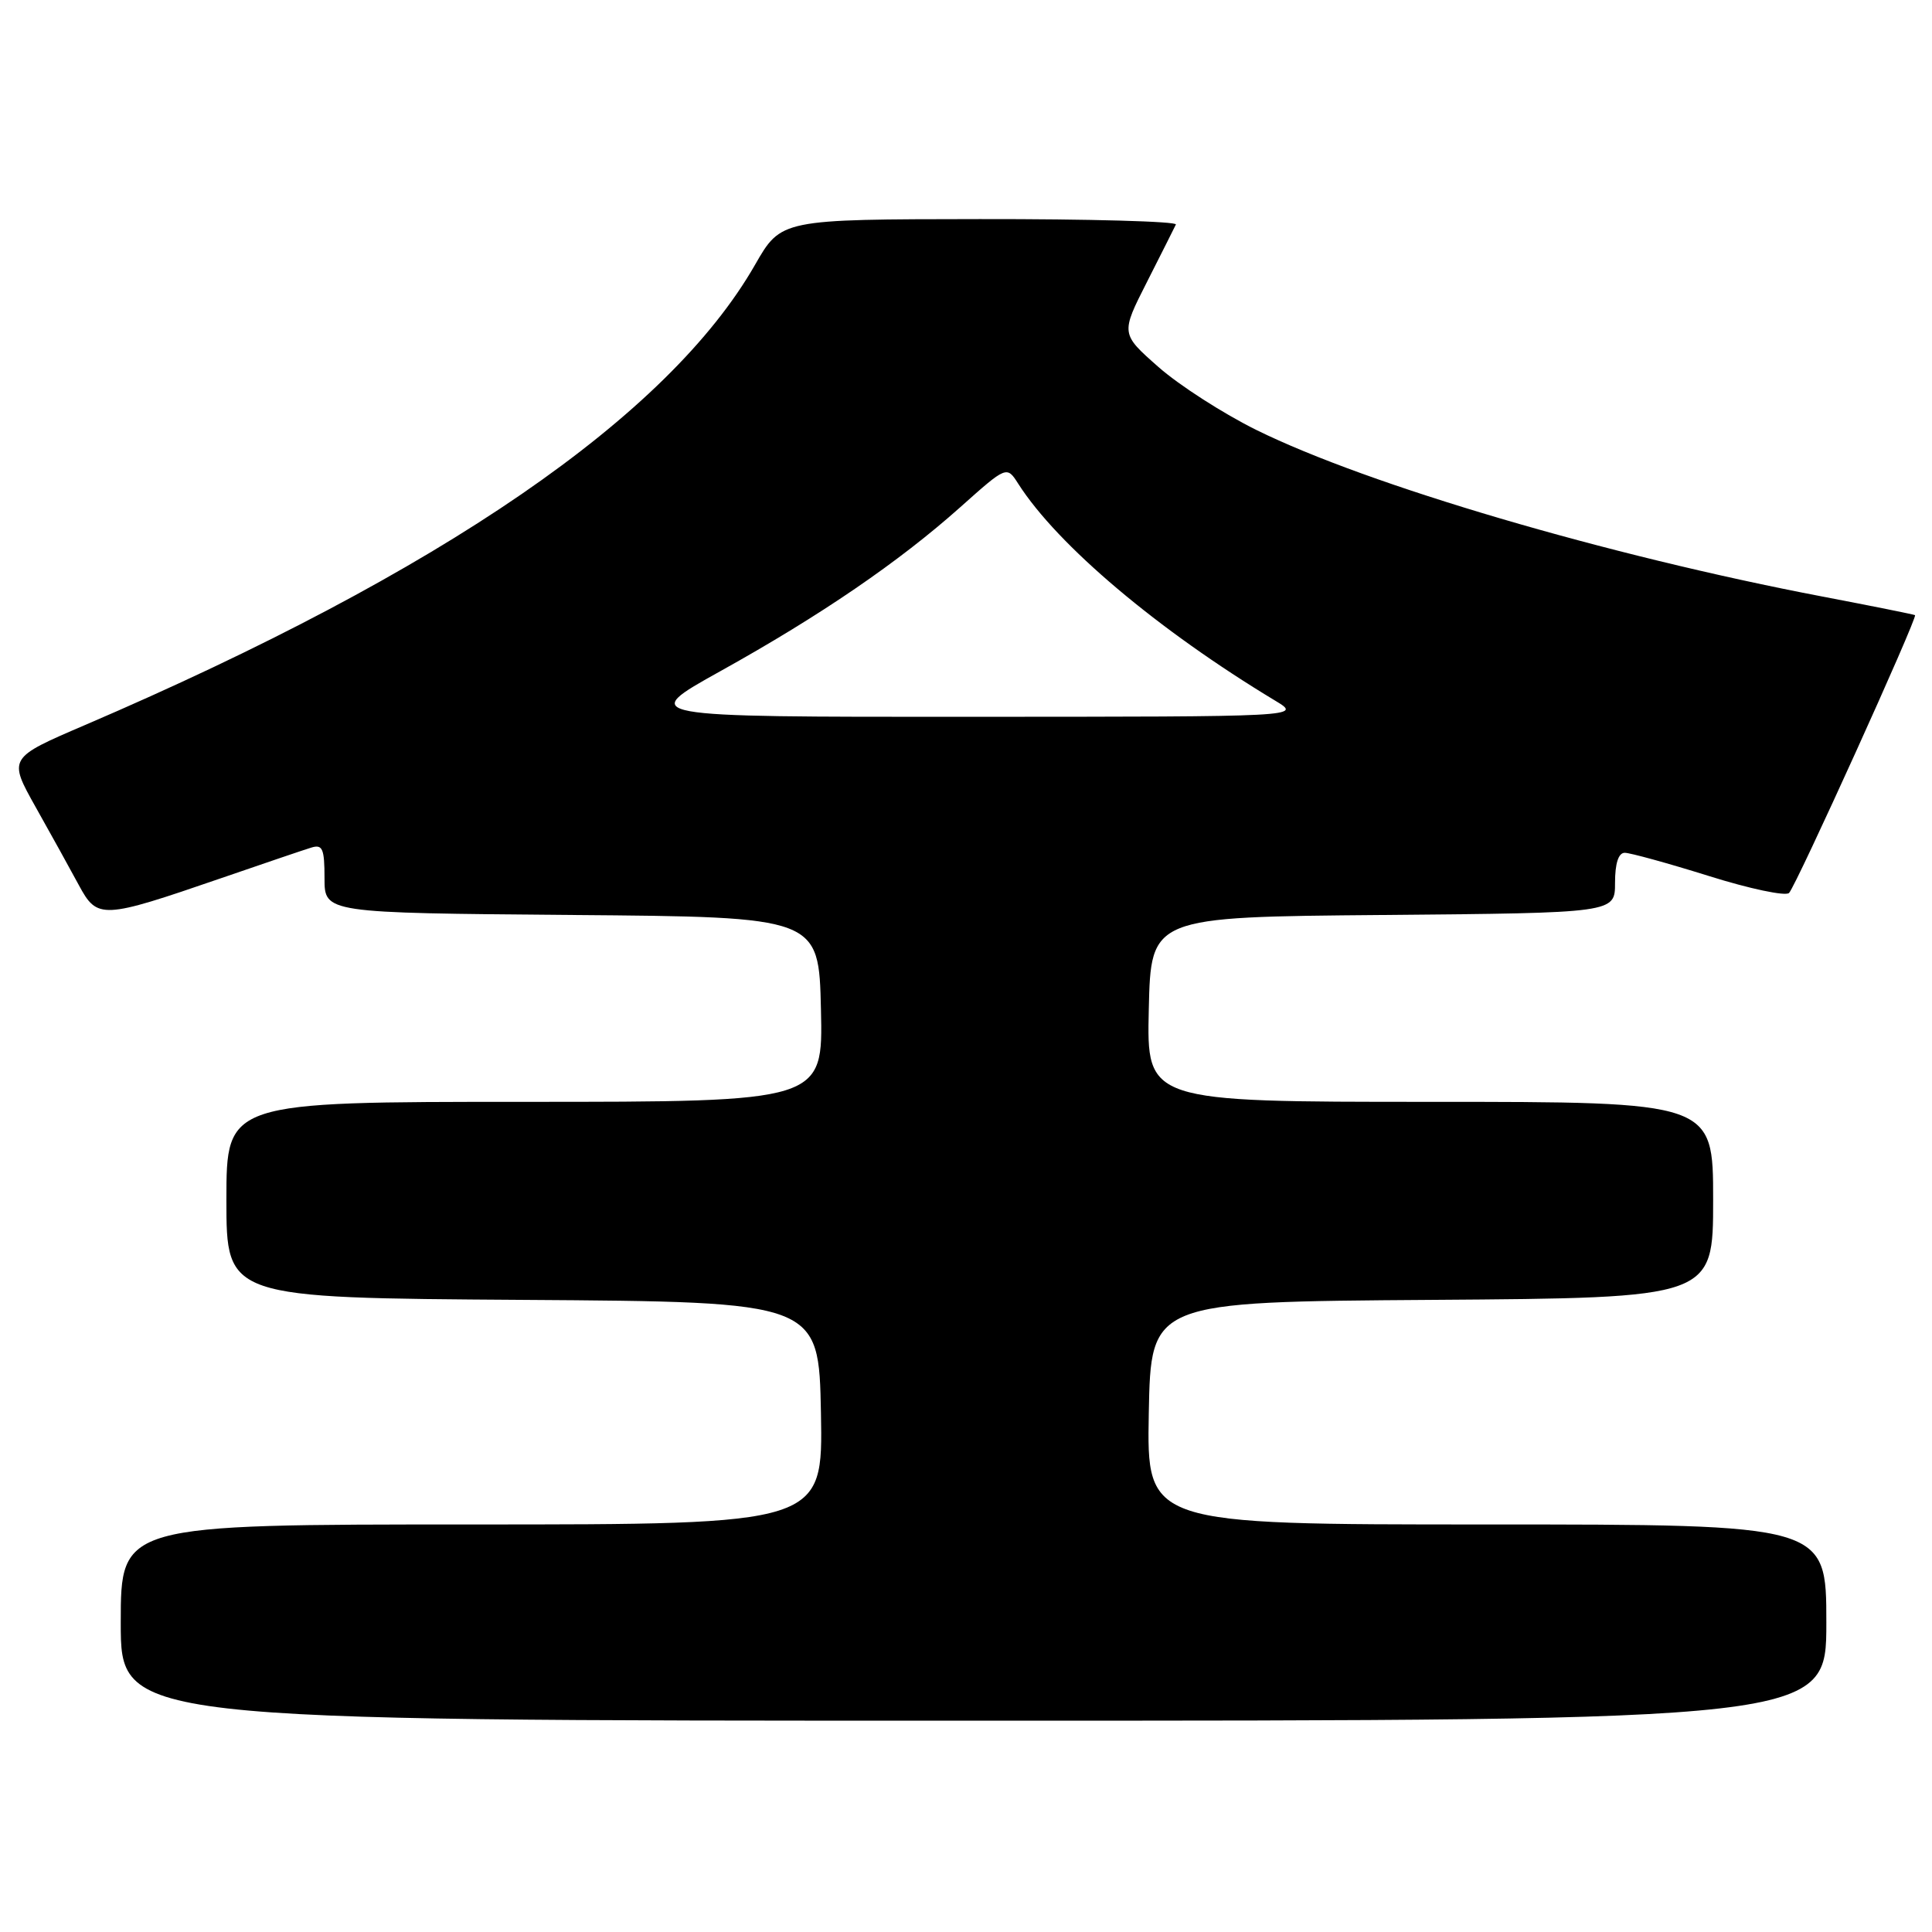 <?xml version="1.0" encoding="UTF-8" standalone="no"?>
<!DOCTYPE svg PUBLIC "-//W3C//DTD SVG 1.1//EN" "http://www.w3.org/Graphics/SVG/1.1/DTD/svg11.dtd" >
<svg xmlns="http://www.w3.org/2000/svg" xmlns:xlink="http://www.w3.org/1999/xlink" version="1.1" viewBox="0 0 256 256">
 <g >
 <path fill="currentColor"
d=" M 242.00 215.00 C 242.00 202.00 242.00 202.00 196.97 202.00 C 151.95 202.00 151.95 202.00 152.22 187.25 C 152.50 172.50 152.50 172.50 189.75 172.24 C 227.00 171.98 227.00 171.98 227.00 158.99 C 227.00 146.00 227.00 146.00 189.47 146.00 C 151.94 146.00 151.94 146.00 152.22 133.75 C 152.50 121.50 152.50 121.50 183.25 121.24 C 214.00 120.97 214.00 120.97 214.00 116.99 C 214.00 114.40 214.45 113.00 215.29 113.00 C 216.00 113.00 221.01 114.38 226.42 116.07 C 231.82 117.77 236.62 118.78 237.06 118.32 C 237.99 117.38 254.14 81.76 253.75 81.51 C 253.61 81.42 248.10 80.31 241.50 79.05 C 212.92 73.59 181.28 64.28 166.49 56.98 C 162.08 54.80 156.23 51.04 153.49 48.62 C 148.50 44.22 148.50 44.22 151.98 37.36 C 153.89 33.59 155.62 30.16 155.81 29.75 C 156.01 29.34 144.32 29.01 129.83 29.03 C 103.50 29.06 103.50 29.06 100.05 35.08 C 88.55 55.16 58.53 75.79 11.29 96.06 C 1.08 100.44 1.08 100.44 4.74 106.97 C 6.76 110.56 9.33 115.21 10.45 117.29 C 12.90 121.83 13.50 121.80 29.25 116.38 C 34.89 114.44 40.29 112.60 41.25 112.31 C 42.74 111.85 43.00 112.45 43.00 116.37 C 43.00 120.97 43.00 120.97 75.75 121.24 C 108.50 121.50 108.50 121.50 108.78 133.75 C 109.06 146.00 109.06 146.00 69.53 146.00 C 30.00 146.00 30.00 146.00 30.00 158.99 C 30.00 171.98 30.00 171.98 69.25 172.24 C 108.50 172.50 108.50 172.50 108.78 187.25 C 109.05 202.00 109.05 202.00 62.53 202.00 C 16.00 202.00 16.00 202.00 16.00 215.00 C 16.00 228.00 16.00 228.00 129.00 228.00 C 242.00 228.00 242.00 228.00 242.00 215.00 Z  M 95.46 88.93 C 108.77 81.53 119.12 74.45 127.26 67.19 C 133.40 61.71 133.40 61.71 134.93 64.11 C 140.13 72.25 153.43 83.48 169.00 92.86 C 172.50 94.97 172.50 94.97 128.52 94.98 C 84.55 95.00 84.55 95.00 95.46 88.93 Z "/>
</g>
</svg>
